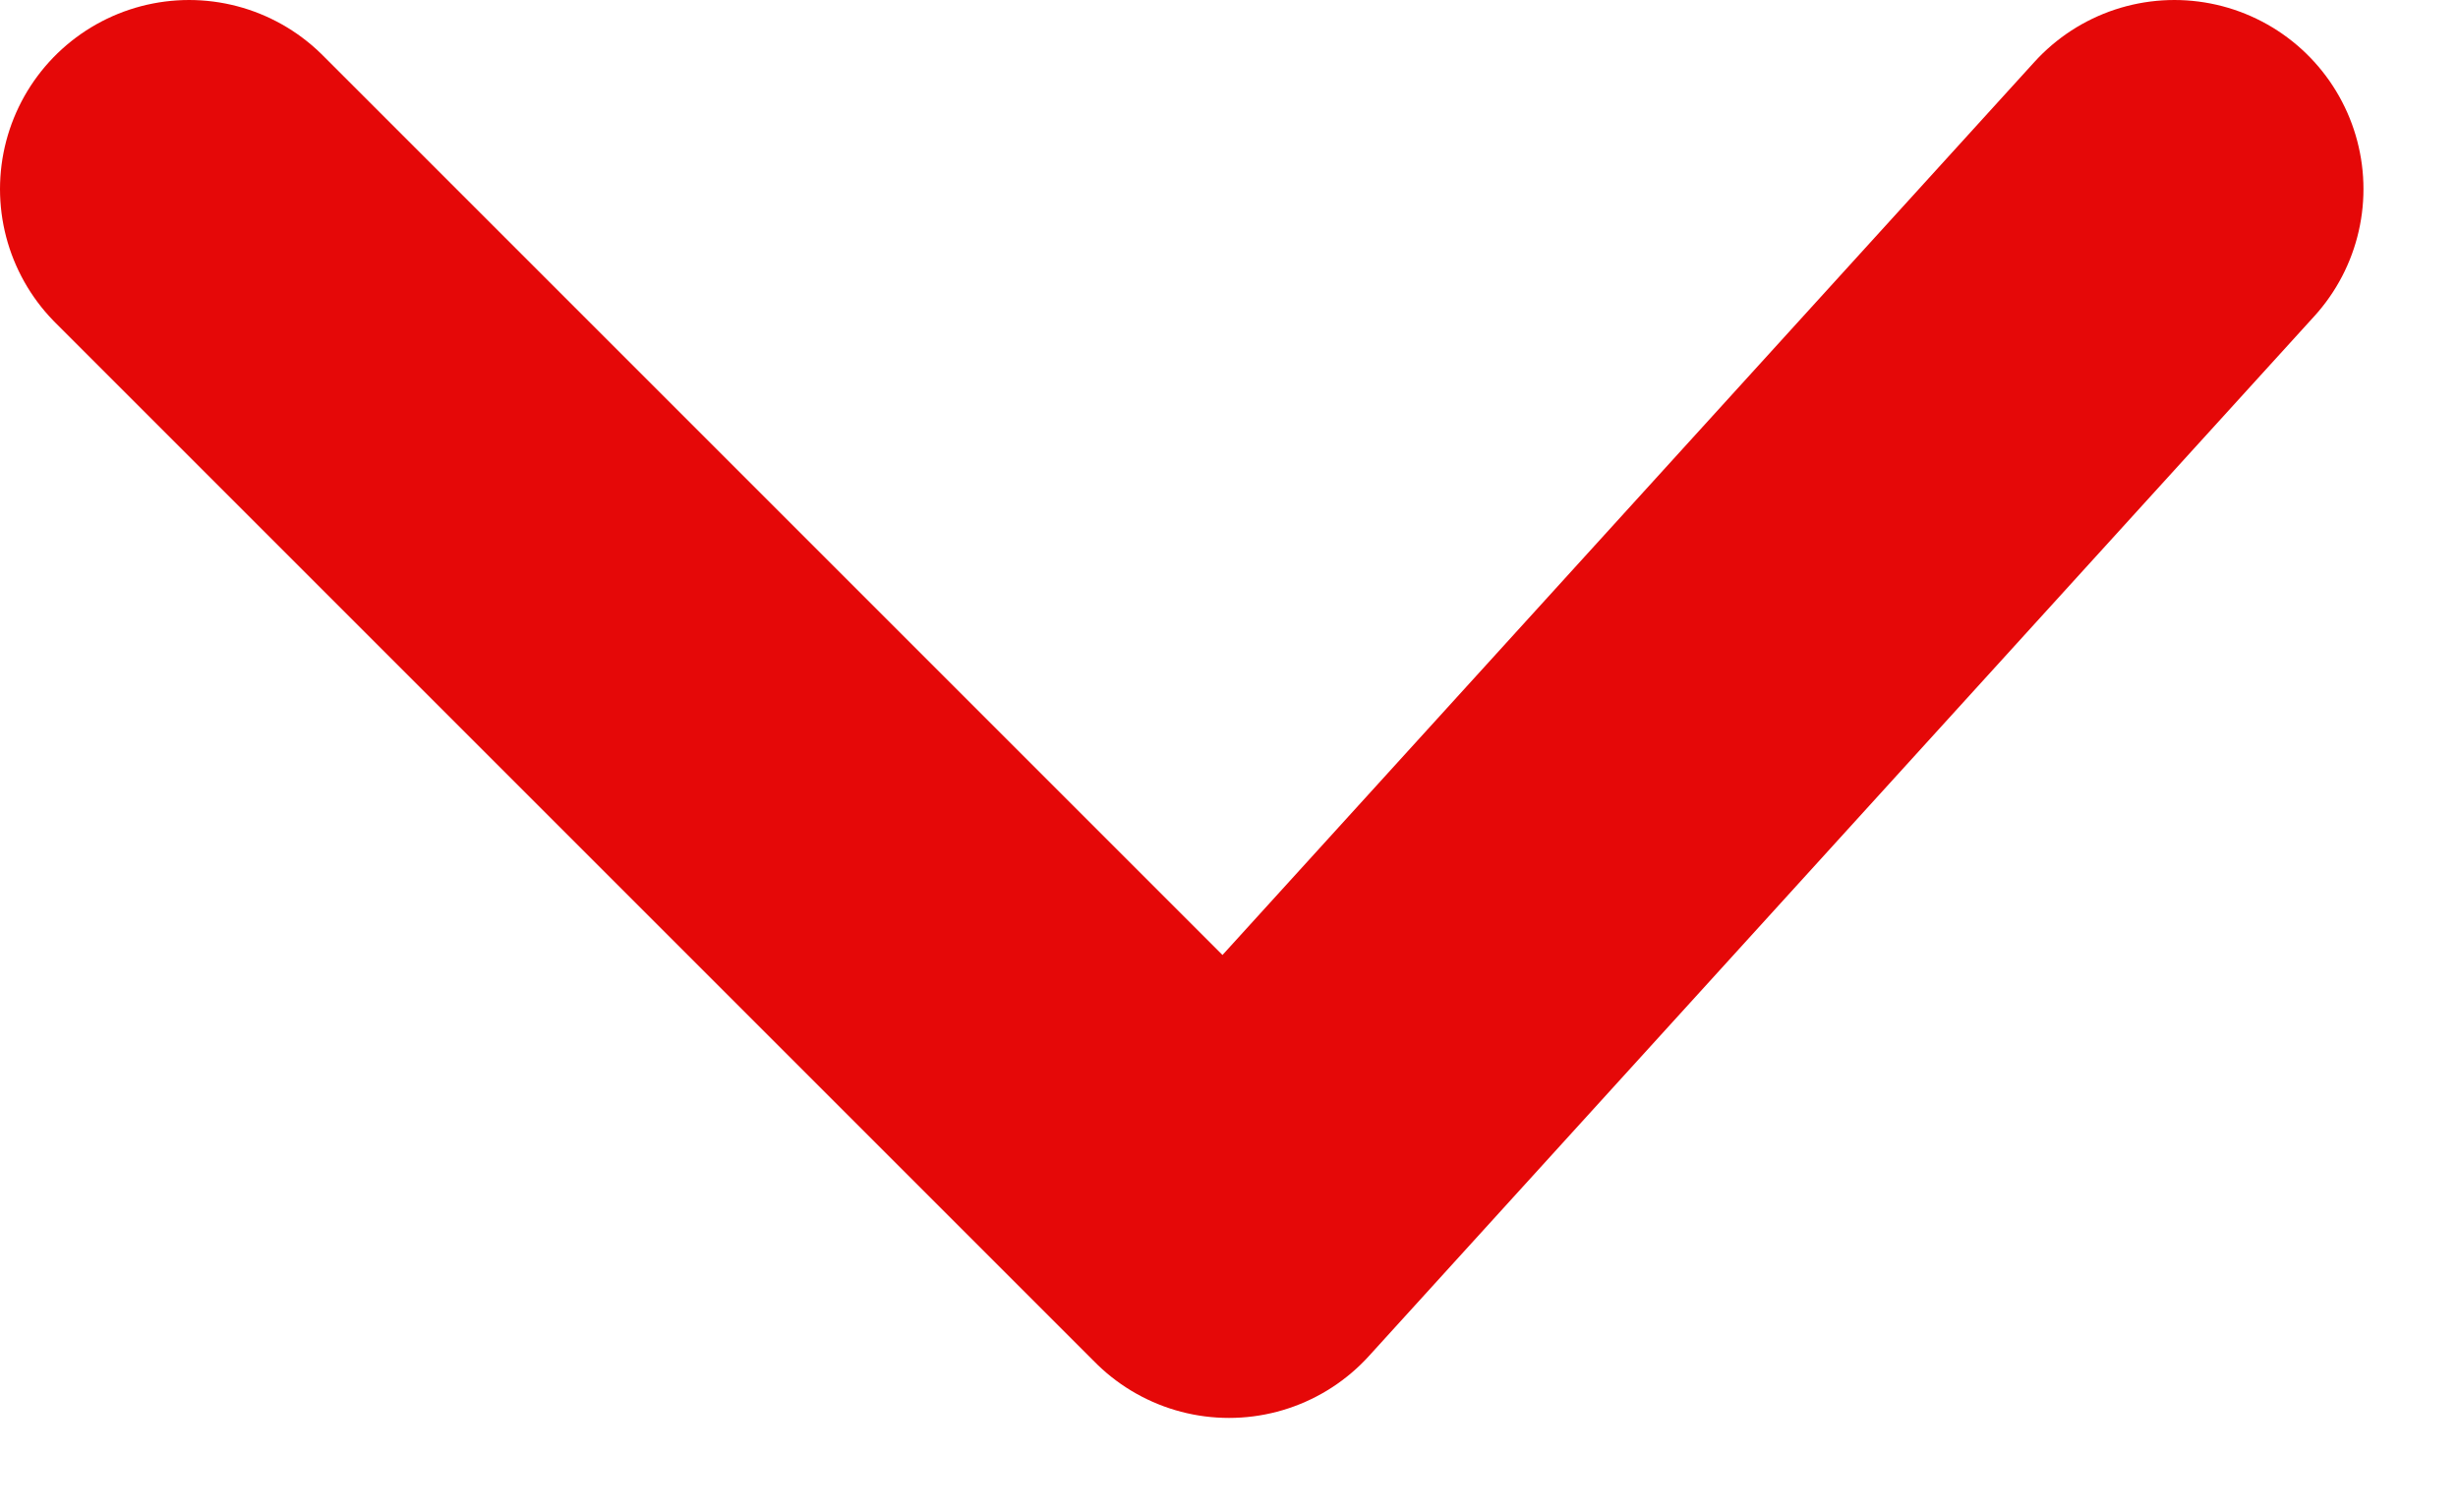 <svg width="13" height="8" viewBox="0 0 13 8" fill="none" xmlns="http://www.w3.org/2000/svg">
<path d="M1 1L6.5 6.5L11.5 1" stroke="#E50808" stroke-width="2" stroke-linecap="round" stroke-linejoin="round"/>
</svg>
